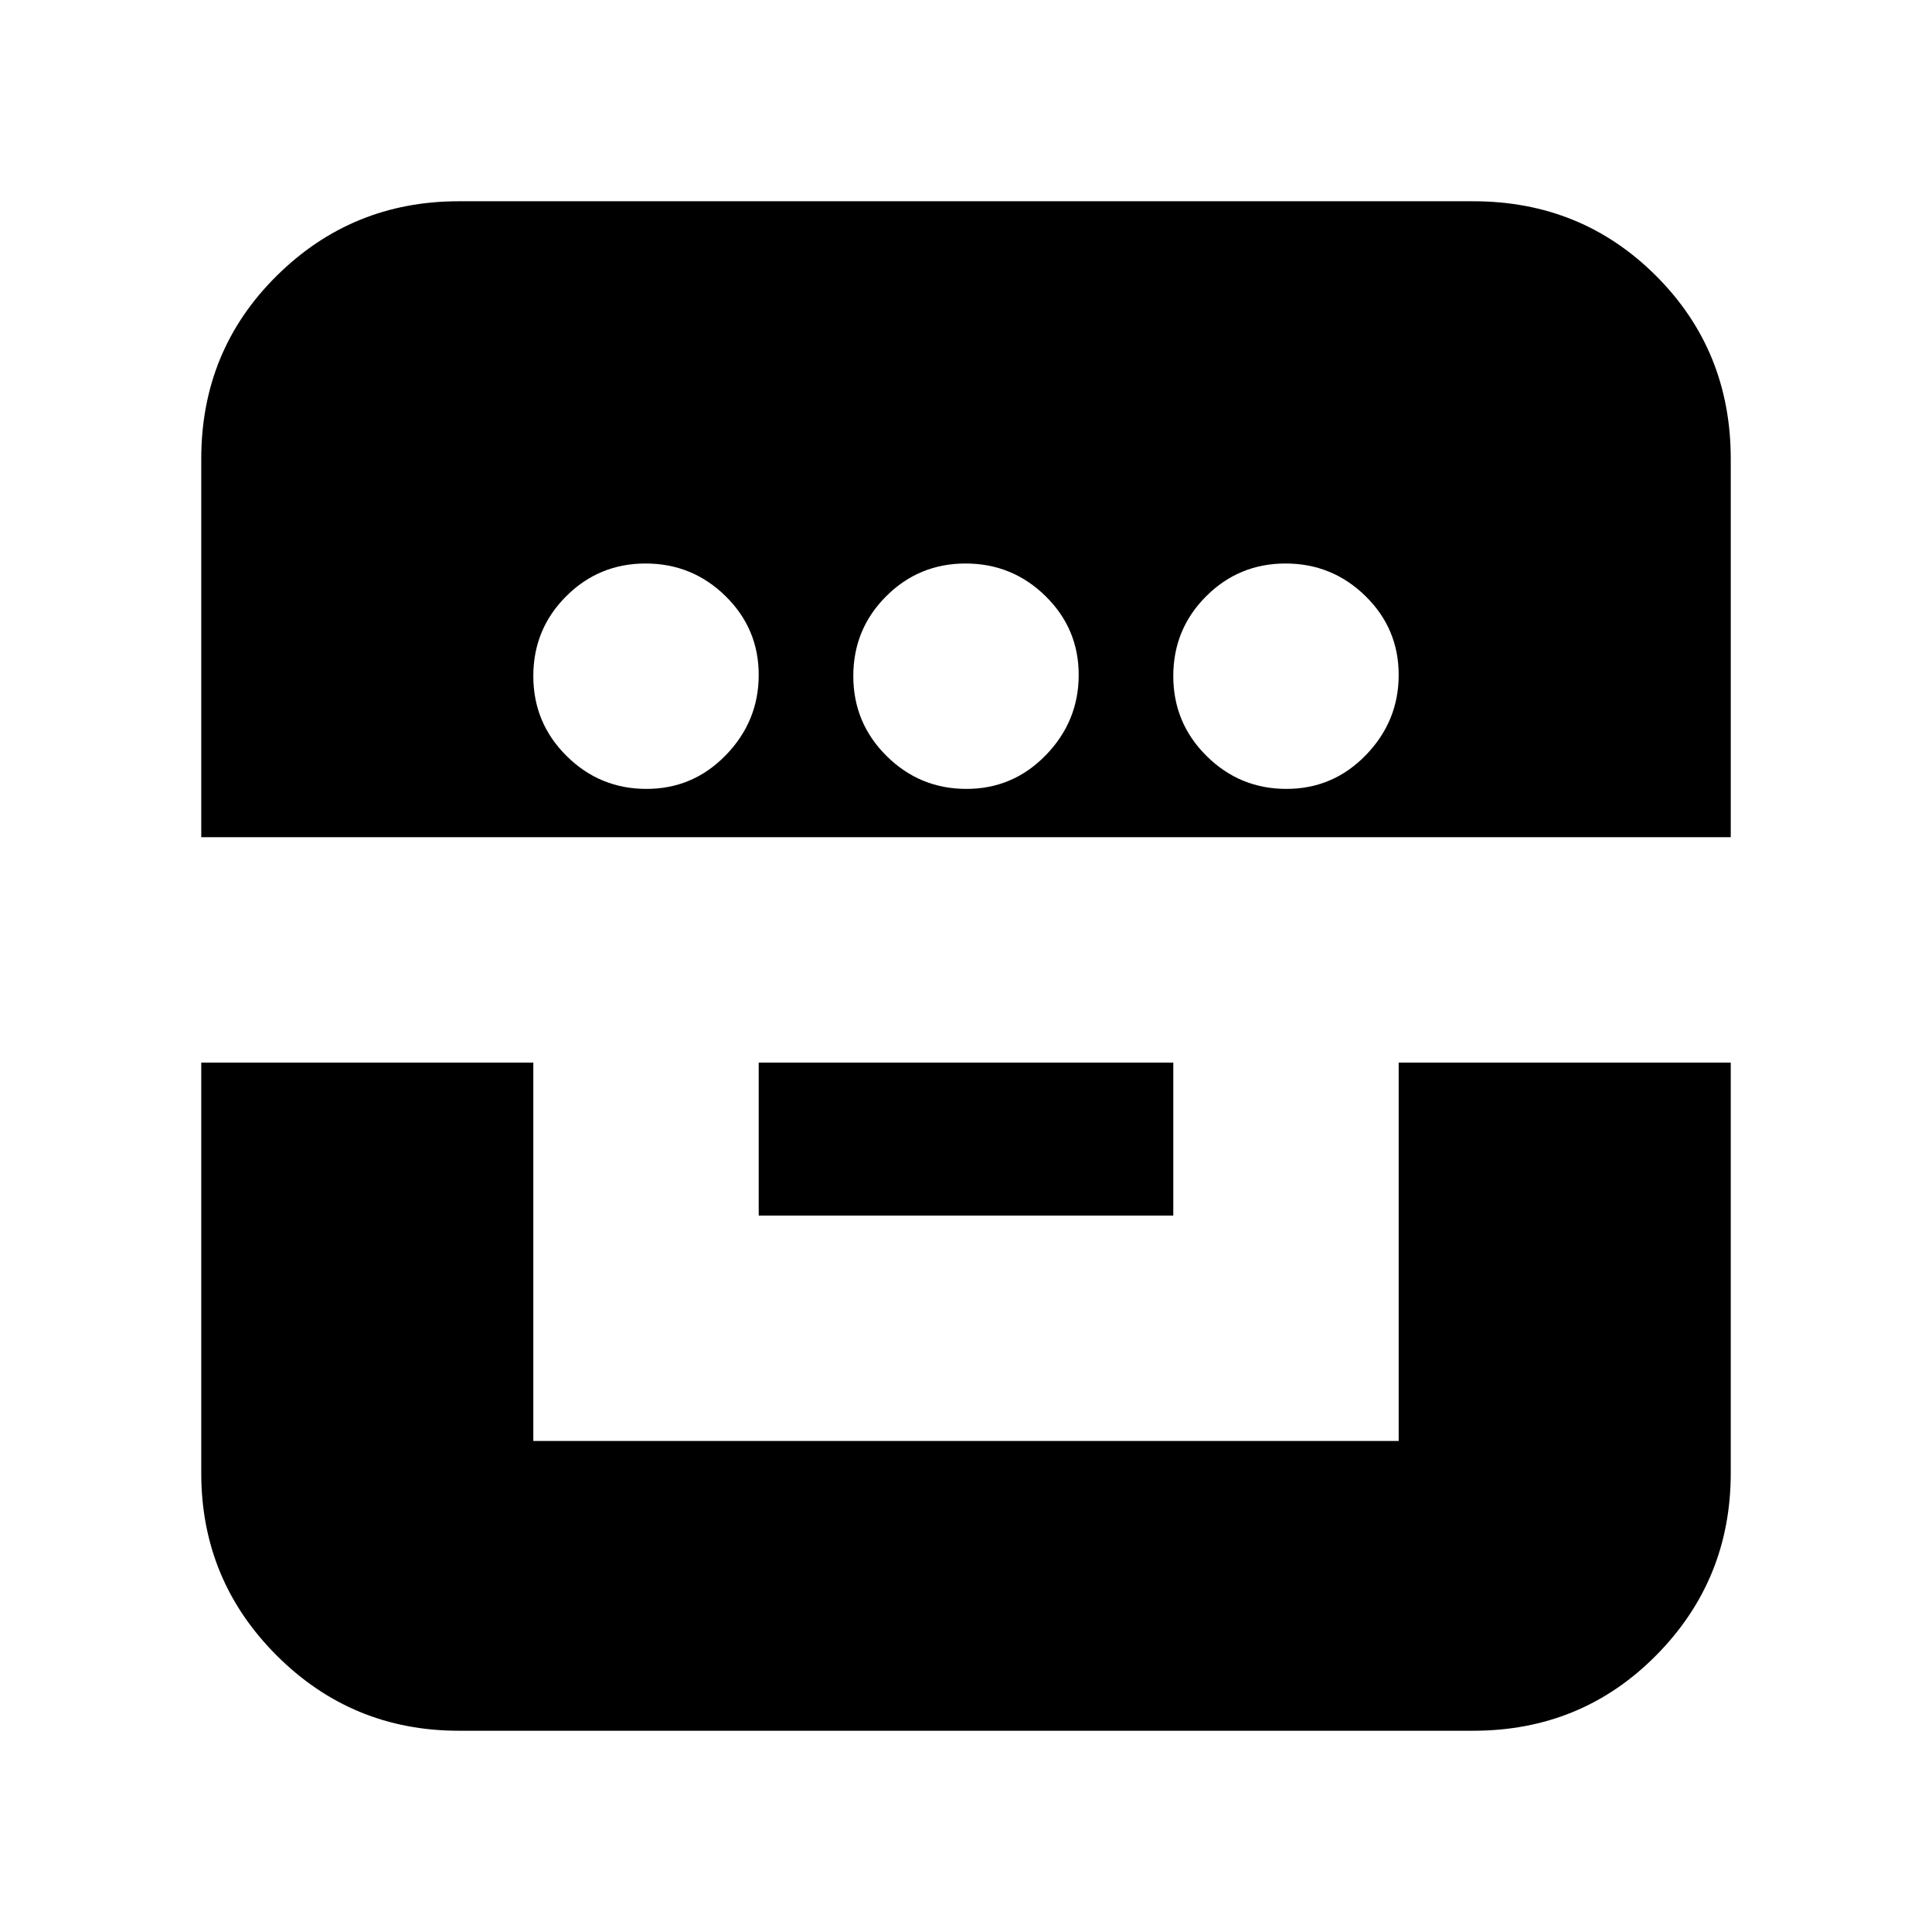 <svg xmlns="http://www.w3.org/2000/svg" height="20" viewBox="0 -960 960 960" width="20"><path d="M100-432v204q0 53.12 37.44 90.56Q174.88-100 228-100h504q53.83 0 90.91-37.44Q860-174.88 860-228v-204H695v188H265v-188H100Zm277 76h206v-76H377v76ZM100-544h760v-188q0-53.83-37.09-90.91Q785.83-860 732-860H228q-53.12 0-90.56 37.09Q100-785.83 100-732v188Zm221.21-24q-23.19 0-39.7-16.38Q265-600.77 265-624.07q0-23.31 16.3-39.62T320.79-680q23.19 0 39.7 16.18T377-624.63q0 23-16.3 39.82Q344.4-568 321.21-568Zm159 0q-23.19 0-39.7-16.38Q424-600.77 424-624.07q0-23.31 16.3-39.62T479.79-680q23.19 0 39.7 16.18T536-624.63q0 23-16.3 39.82Q503.4-568 480.21-568Zm159 0q-23.18 0-39.7-16.38Q583-600.77 583-624.07q0-23.31 16.3-39.62T638.79-680q23.18 0 39.7 16.18Q695-647.64 695-624.63q0 23-16.3 39.82Q662.4-568 639.21-568Z"/></svg>